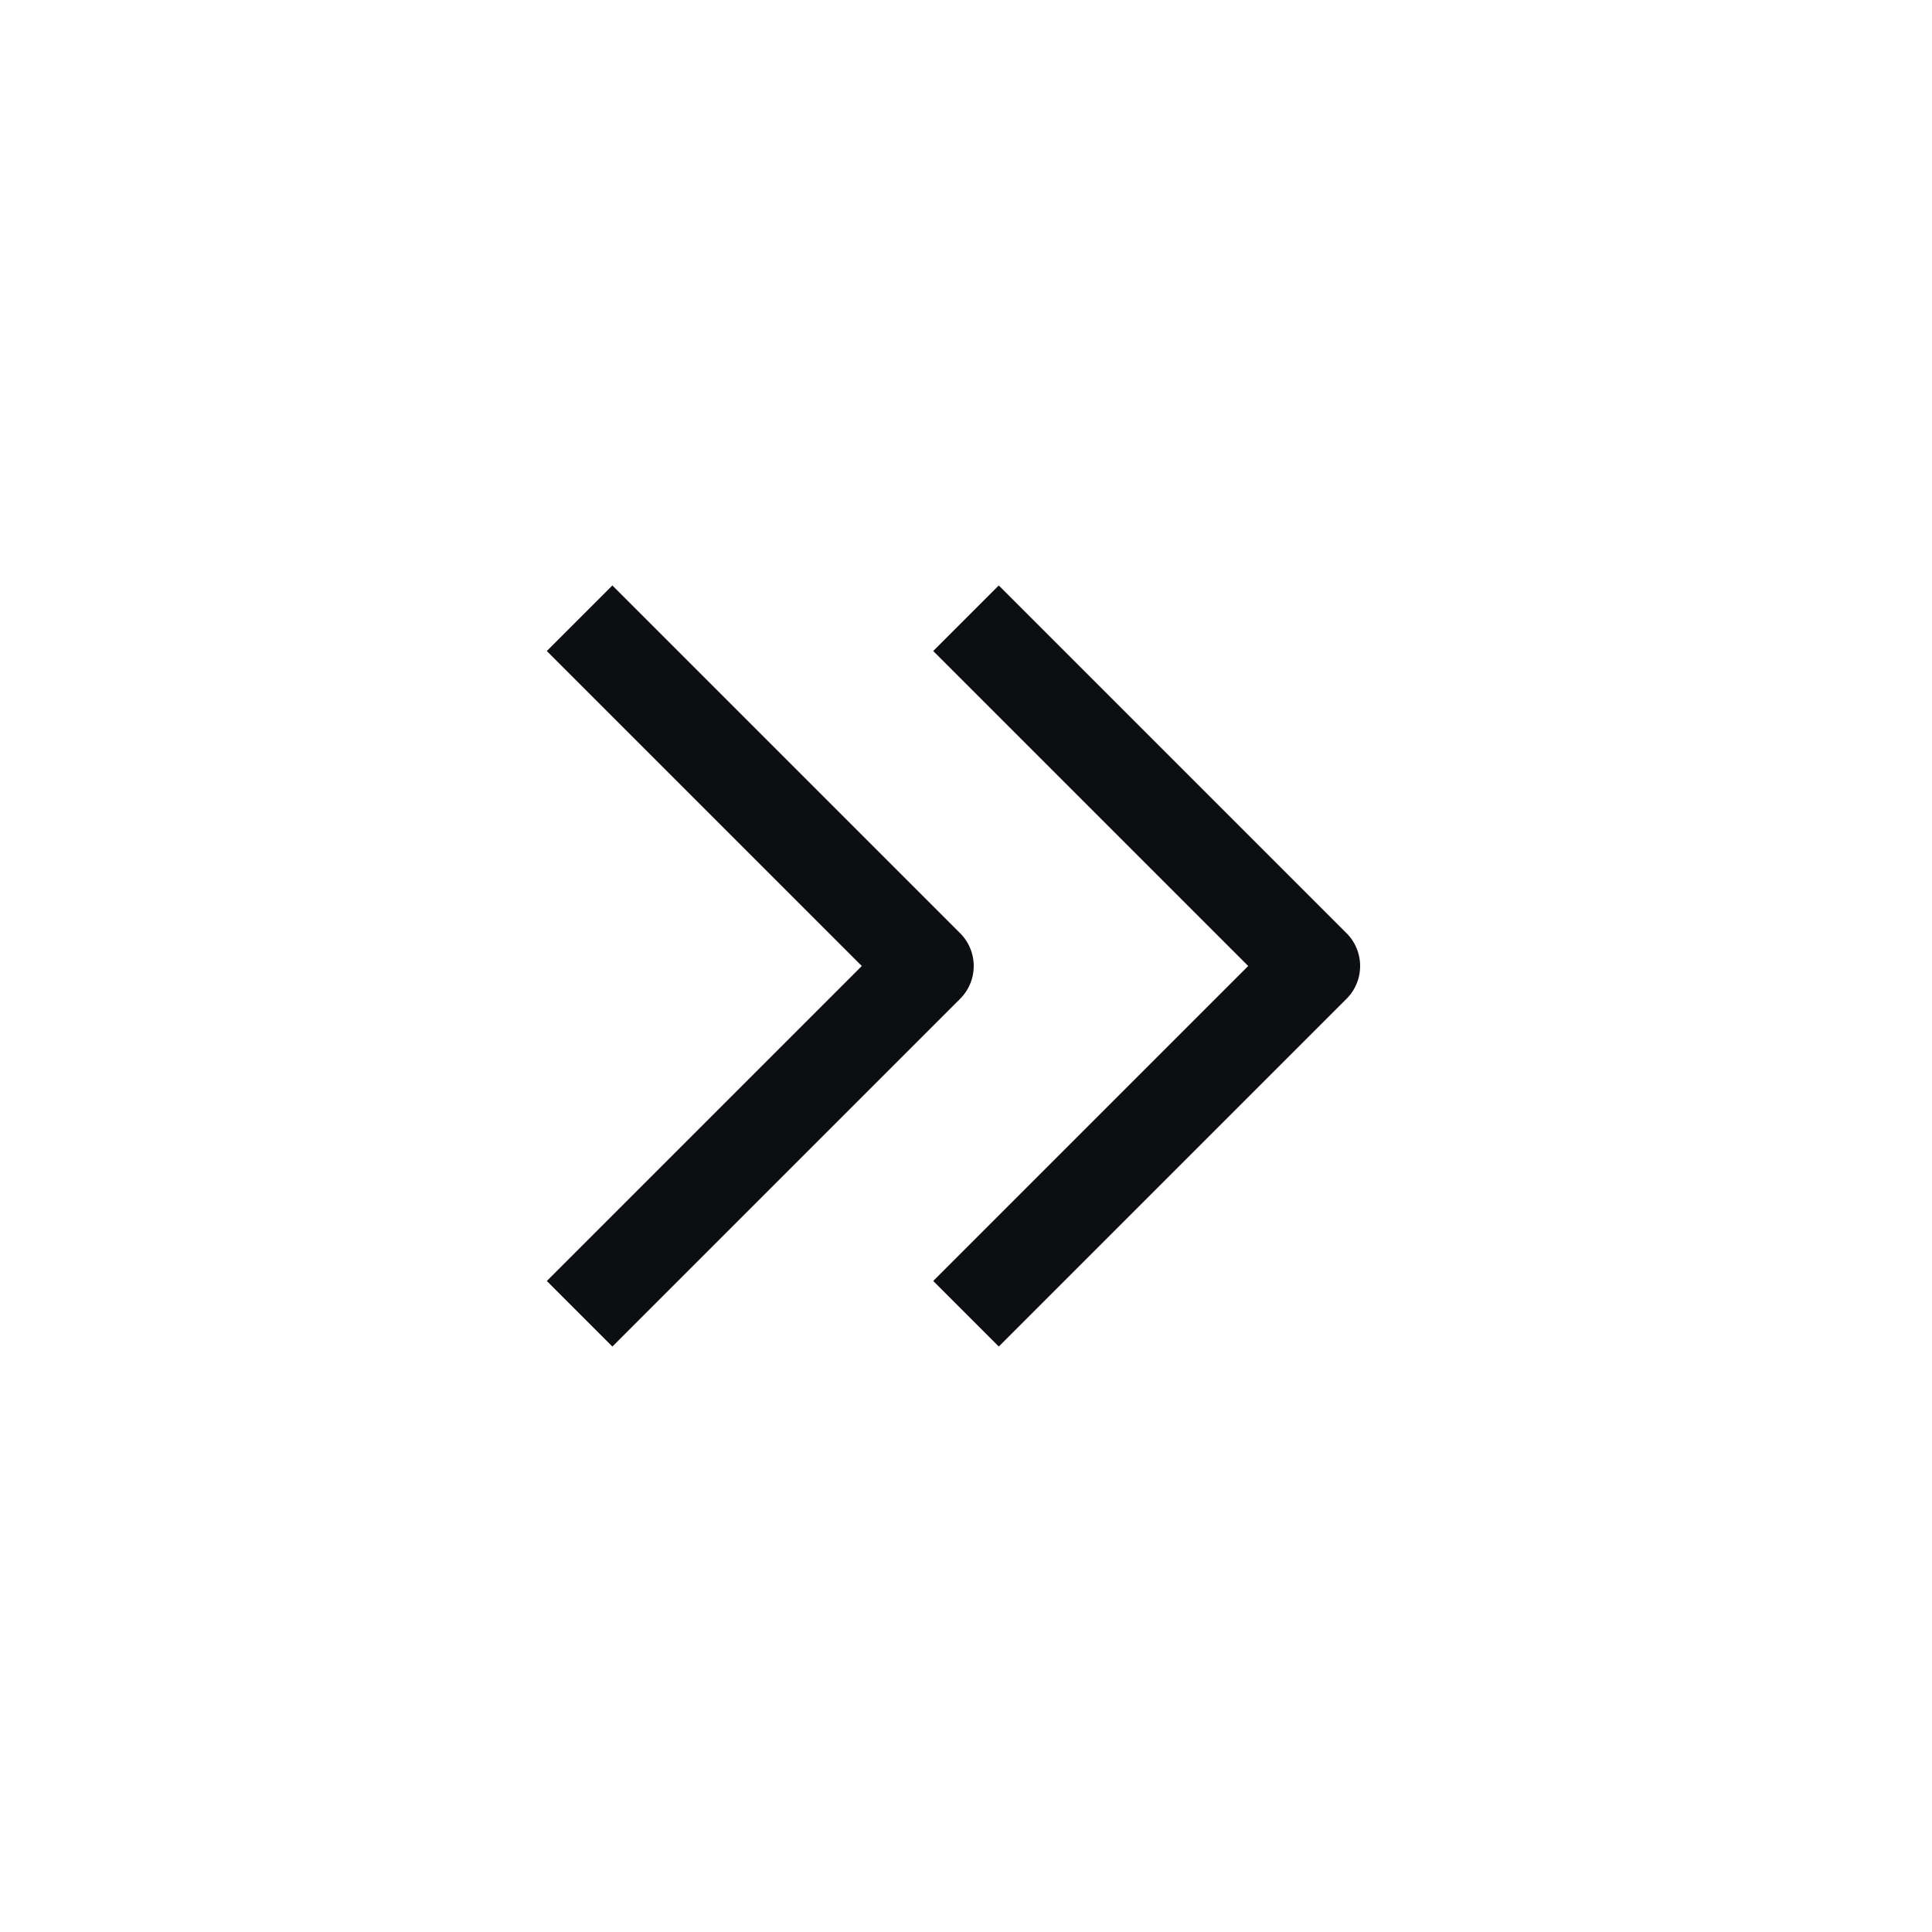 <svg width="25" height="25" viewBox="0 0 25 25" fill="none" xmlns="http://www.w3.org/2000/svg">
<path d="M12.5 8L17 12.5L12.5 17M7.5 8L12 12.5L7.5 17" stroke="#0D0E12" stroke-width="1.2" stroke-linejoin="round"/>
</svg>
